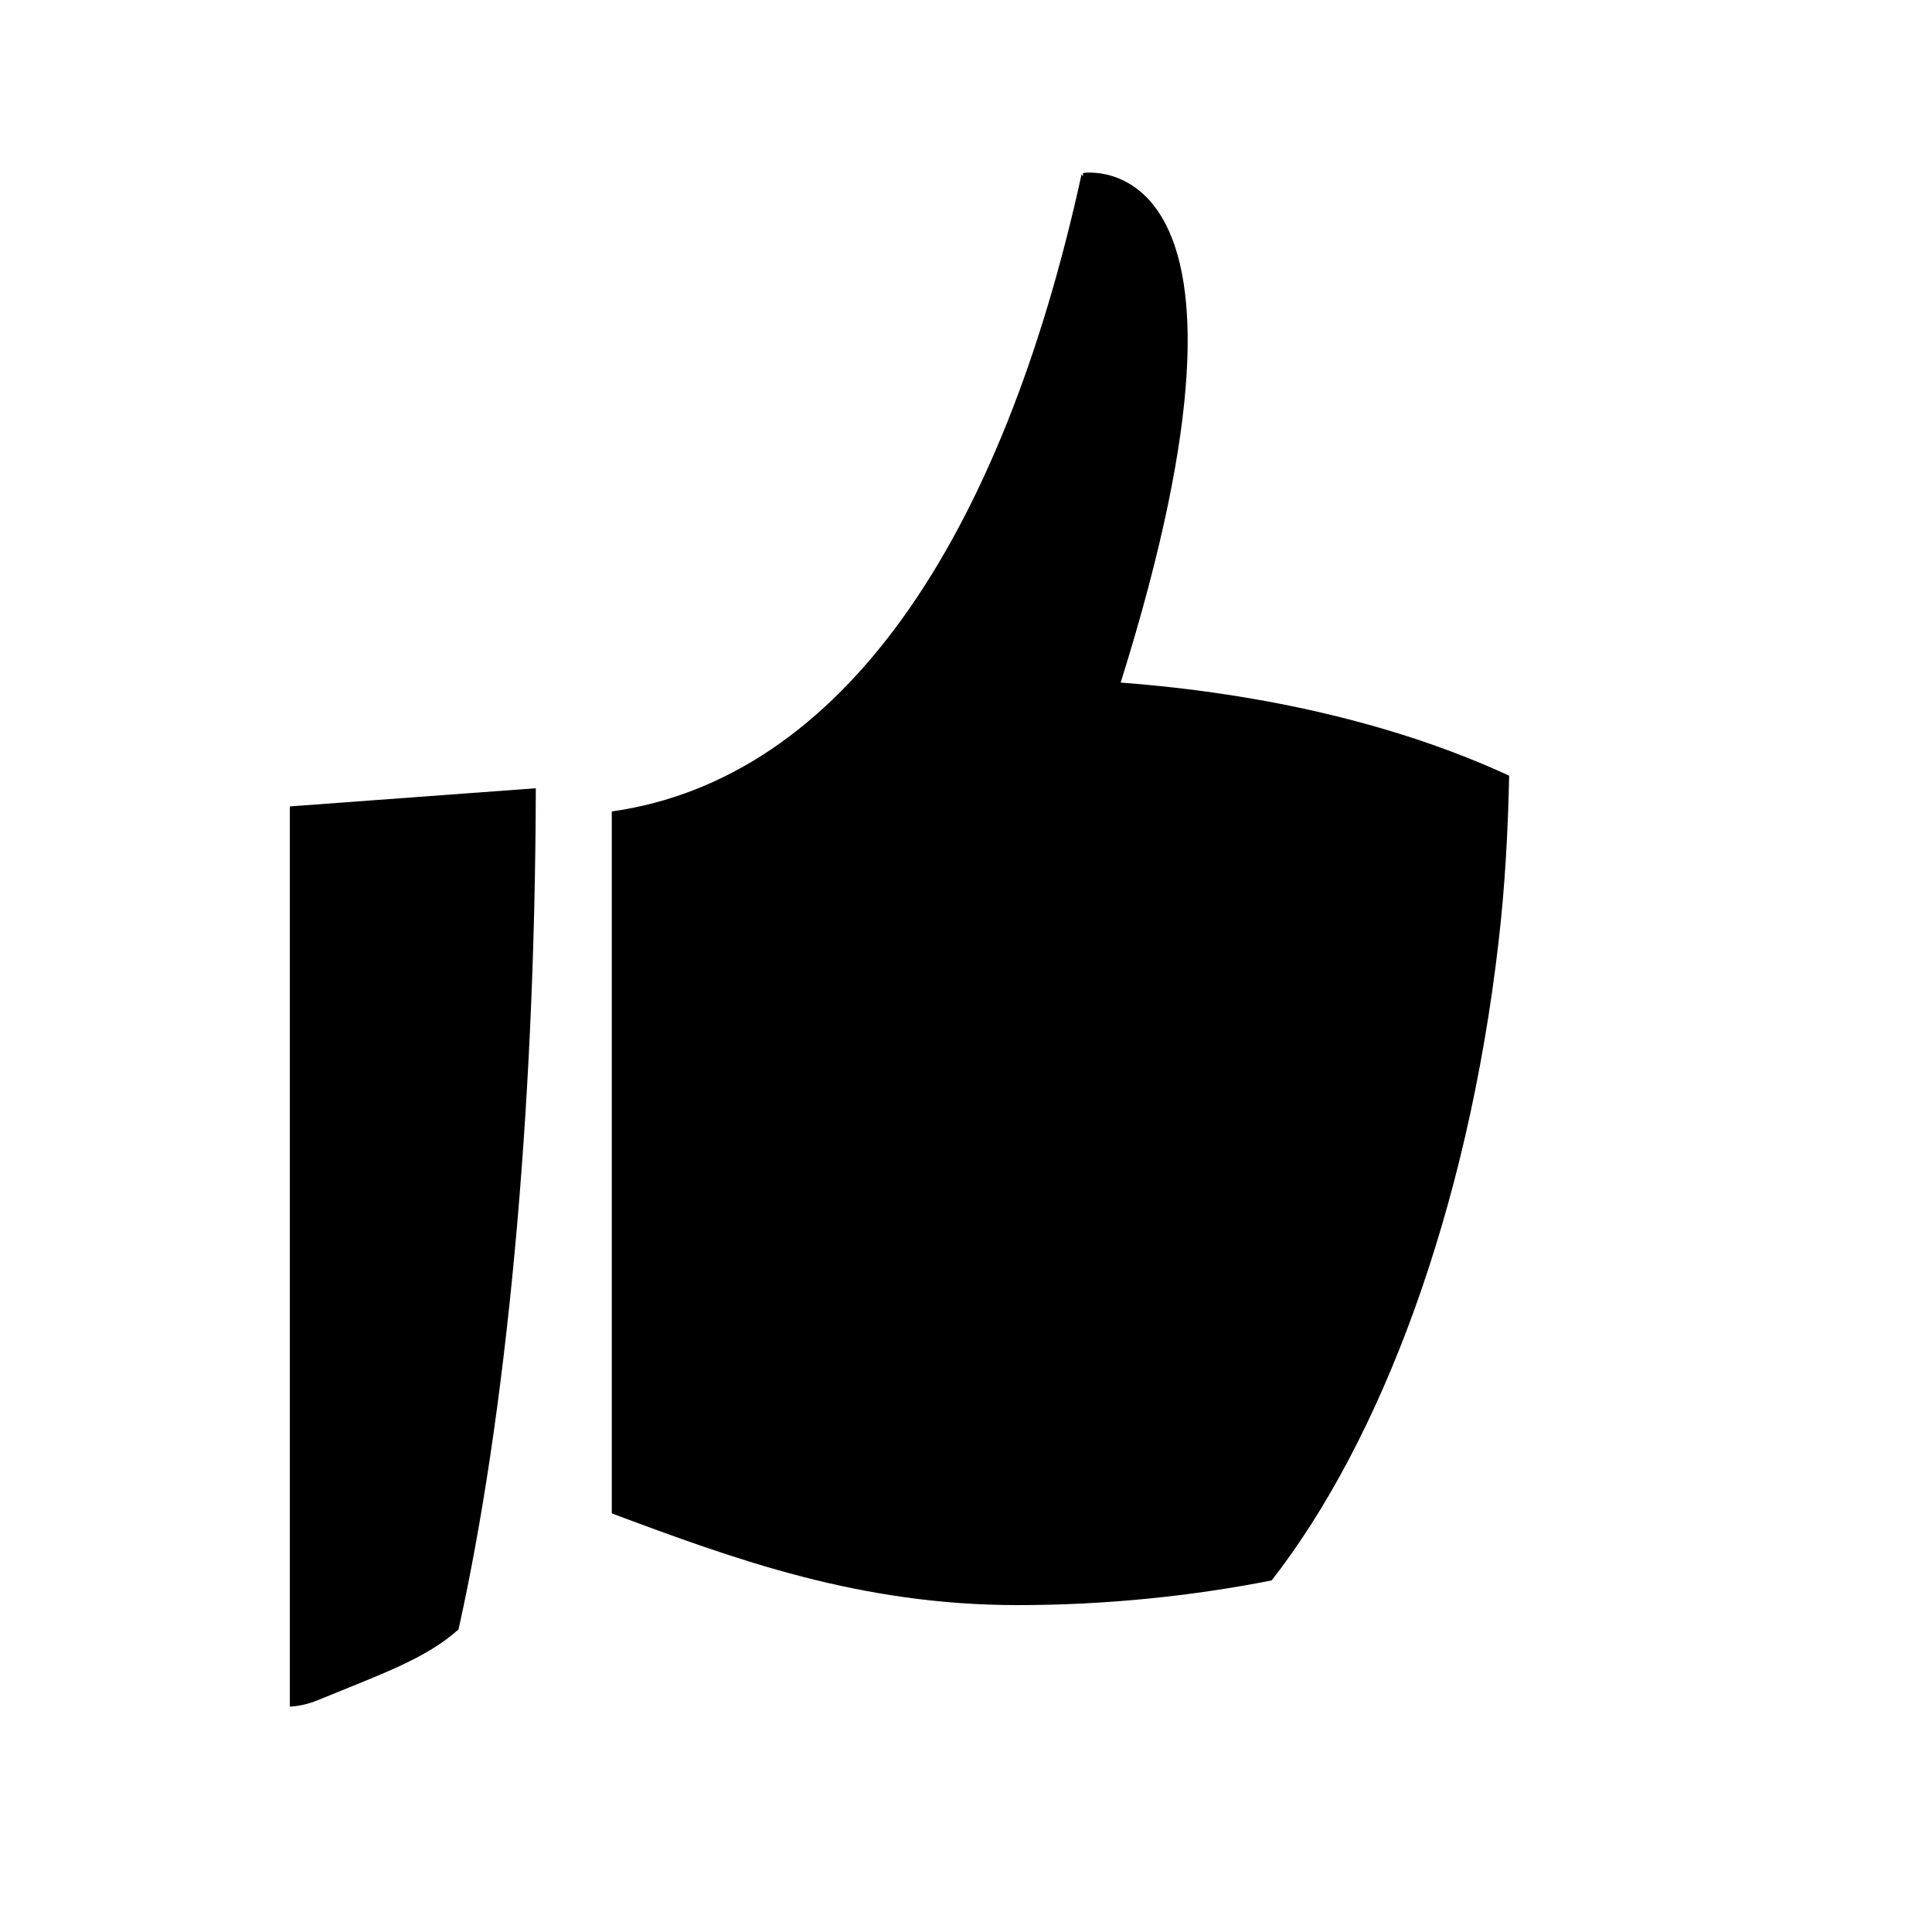 <?xml version="1.0" encoding="UTF-8" standalone="no"?>
<!-- Created with Inkscape (http://www.inkscape.org/) -->

<svg
   xmlns:dc="http://purl.org/dc/elements/1.1/"
   xmlns:cc="http://creativecommons.org/ns#"
   xmlns:rdf="http://www.w3.org/1999/02/22-rdf-syntax-ns#"
   xmlns:svg="http://www.w3.org/2000/svg"
   xmlns="http://www.w3.org/2000/svg"
   xmlns:inkscape="http://www.inkscape.org/namespaces/inkscape"
   version="1.1"
   width="30"
   height="30"
   viewBox="0 0 30 30"
   id="svg2">
  <defs
     id="defs8" />
  <path
     d="M 17.402,10.598 C 20.045,2.172 16.818,2.686 16.818,2.686 l -0.004,0.05 -0.02,-0.027 C 15.558,8.362 13.08,12.092 9.5,12.6 v 10.9 c 1.92,0.717 3.85,1.424 6.3,1.424 1.38,0 2.706,-0.14 3.946,-0.383 1.693,-2.17 3.04,-5.73 3.523,-9.91 0.103,-0.883 0.147,-1.742 0.165,-2.586 -1.7,-0.786 -3.78,-1.276 -6.033,-1.446 z M 4.5,26.5 C 4.638,26.494 4.784,26.463 4.94,26.398 5.923,25.994 6.61,25.758 7.12,25.302 7.85,22.017 8.308,17.384 8.32,12.24 L 4.5,12.522 V 26.5 z"
     inkscape:connector-curvature="0"
     id="path4" />
</svg>
